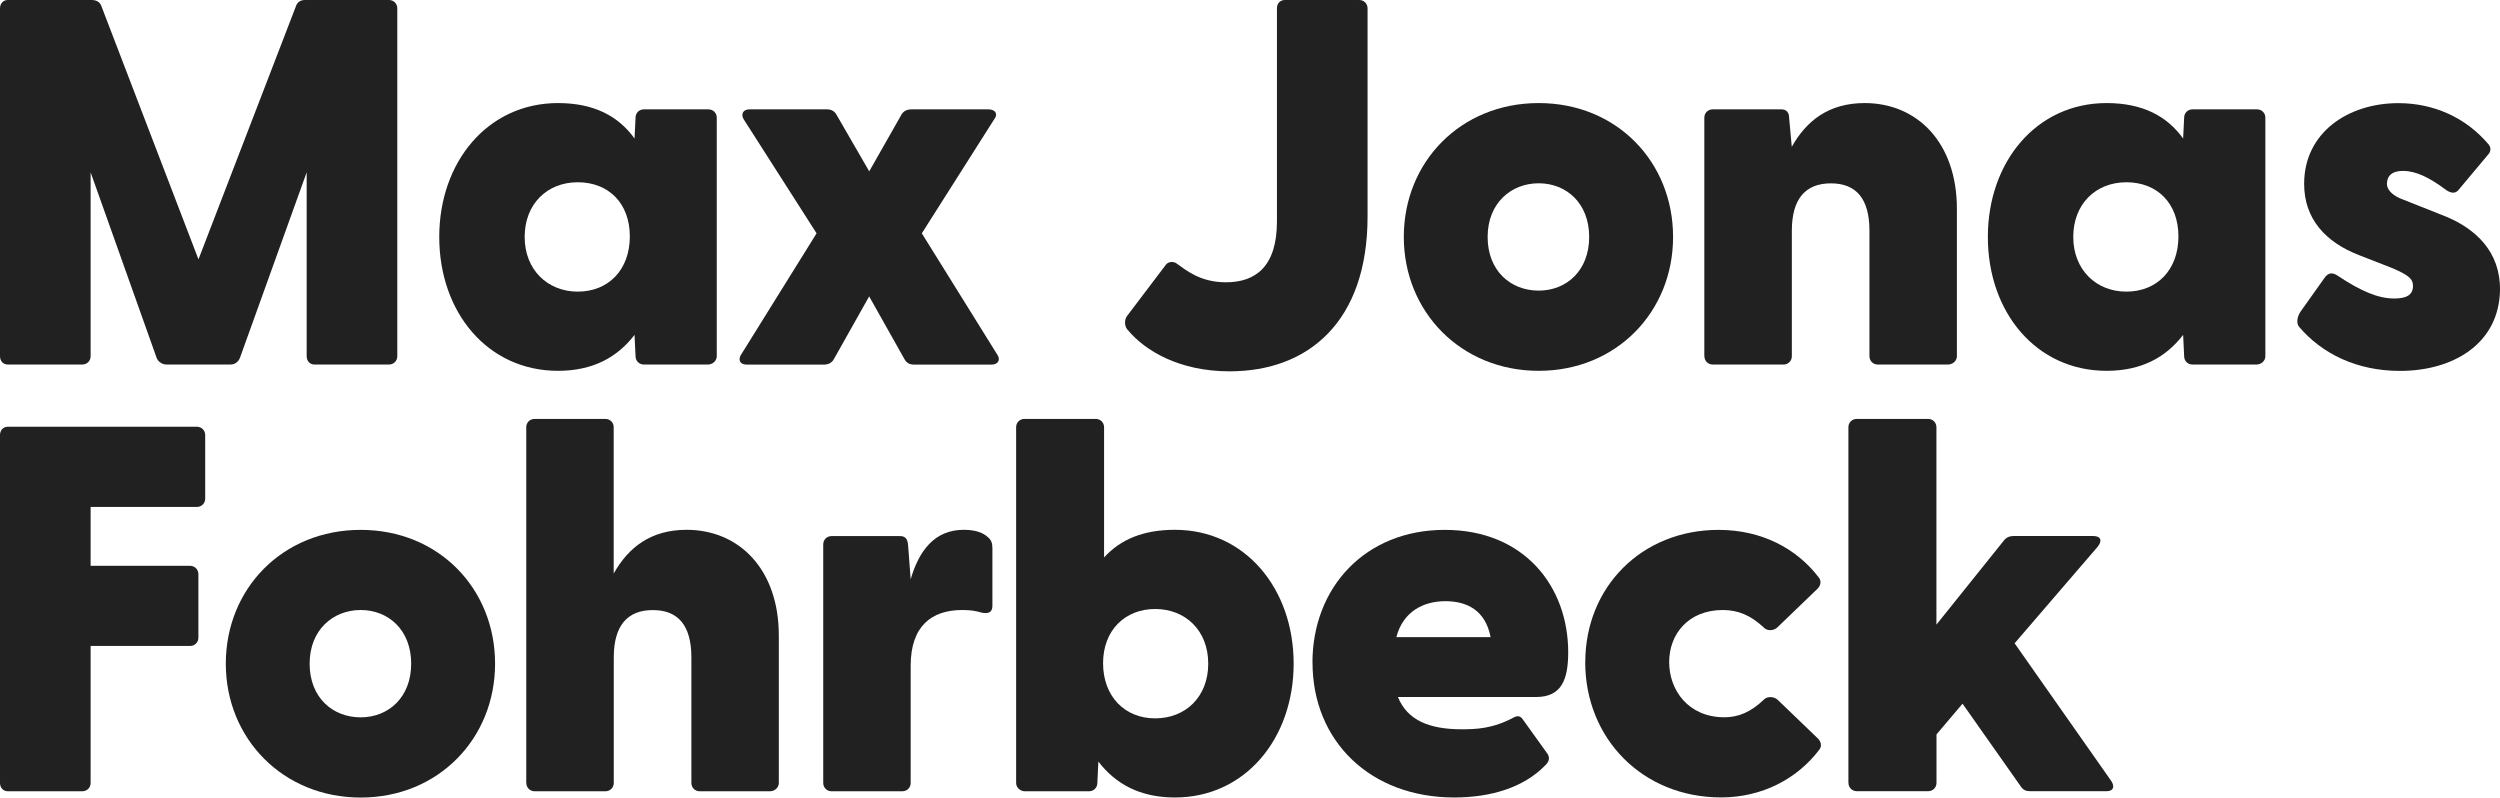<?xml version="1.0" encoding="UTF-8"?><svg xmlns="http://www.w3.org/2000/svg" viewBox="0 0 345.65 110.27"><defs><style>.d{fill:#212121;}</style></defs><g id="a"/><g id="b"><g id="c"><g><path class="d" d="M0,49.25V1.15C0,.5,.43,0,1.08,0H12.67c.58,0,1.08,.22,1.3,.72l13.47,35.14L40.97,.72c.22-.5,.65-.72,1.22-.72h11.59c.65,0,1.15,.5,1.15,1.15V49.25c0,.65-.5,1.15-1.15,1.15h-10.3c-.65,0-1.08-.5-1.08-1.15V23.83l-9.22,25.63c-.22,.58-.72,.94-1.3,.94h-8.86c-.58,0-1.15-.36-1.37-.94L12.53,23.83v25.42c0,.65-.5,1.15-1.15,1.15H1.08c-.65,0-1.08-.5-1.08-1.15Z"/><path class="d" d="M60.73,32.76c0-10.37,6.7-18.51,16.42-18.51,4.97,0,8.35,1.8,10.58,4.9l.14-2.88c0-.65,.5-1.15,1.15-1.15h8.93c.65,0,1.15,.5,1.15,1.15V49.25c0,.65-.58,1.15-1.22,1.15h-8.86c-.65,0-1.15-.5-1.15-1.15l-.14-2.95c-2.38,3.1-5.76,4.97-10.58,4.97-9.72,0-16.42-8.07-16.42-18.51Zm19.15,7.56c4.25,0,7.2-3.02,7.2-7.63s-2.95-7.49-7.2-7.49-7.34,3.02-7.34,7.56,3.17,7.56,7.34,7.56Z"/><path class="d" d="M102.46,49.04l10.44-16.78-10.08-15.77c-.43-.72-.07-1.37,.79-1.37h10.73c.58,0,1.01,.22,1.3,.72l4.54,7.85,4.46-7.85c.29-.5,.79-.72,1.37-.72h10.66c.94,0,1.37,.65,.79,1.37l-10.01,15.77,10.44,16.78c.5,.72,.07,1.37-.79,1.37h-10.73c-.58,0-1.01-.21-1.3-.72l-4.9-8.71-4.9,8.71c-.29,.5-.79,.72-1.37,.72h-10.66c-.94,0-1.22-.65-.79-1.37Z"/><path class="d" d="M155.88,45.58c-.43-.5-.43-1.37-.07-1.87l5.4-7.13c.36-.43,1.08-.5,1.58-.07,1.15,.79,3.1,2.52,6.7,2.52,4.1,0,7.06-2.16,7.06-8.42V1.15c0-.65,.43-1.15,1.08-1.15h10.3c.65,0,1.15,.5,1.15,1.15V29.95c0,14.47-8.14,21.39-19.08,21.39-6.91,0-11.67-2.81-14.11-5.76Z"/><path class="d" d="M194.09,32.76c0-10.37,7.85-18.51,18.65-18.51s18.58,8.14,18.58,18.51-7.85,18.51-18.58,18.51-18.65-8.14-18.65-18.51Zm18.65,7.42c3.82,0,6.98-2.74,6.98-7.42s-3.17-7.42-6.98-7.42-7.06,2.74-7.06,7.42,3.17,7.42,7.06,7.42Z"/><path class="d" d="M235.64,49.25V16.27c0-.65,.5-1.15,1.15-1.15h9.5c.58,0,1.08,.29,1.08,1.22l.36,3.96c2.02-3.6,5.11-6.05,10.08-6.05,7.27,0,12.75,5.47,12.75,14.62v20.38c0,.65-.58,1.15-1.22,1.15h-9.72c-.65,0-1.15-.5-1.15-1.15V31.9c0-4.39-1.8-6.55-5.33-6.55s-5.4,2.16-5.4,6.55v17.35c0,.65-.5,1.15-1.15,1.15h-9.79c-.65,0-1.15-.5-1.15-1.15Z"/><path class="d" d="M274.84,32.76c0-10.37,6.7-18.51,16.42-18.51,4.97,0,8.35,1.8,10.58,4.9l.14-2.88c0-.65,.5-1.15,1.15-1.15h8.93c.65,0,1.15,.5,1.15,1.15V49.25c0,.65-.58,1.15-1.22,1.15h-8.86c-.65,0-1.15-.5-1.15-1.15l-.14-2.95c-2.38,3.1-5.76,4.97-10.58,4.97-9.72,0-16.42-8.07-16.42-18.51Zm19.15,7.56c4.25,0,7.2-3.02,7.2-7.63s-2.95-7.49-7.2-7.49-7.34,3.02-7.34,7.56,3.17,7.56,7.34,7.56Z"/><path class="d" d="M317.85,45.15c-.36-.43-.29-1.37,.29-2.16l3.17-4.46c.65-1.01,1.3-.79,1.87-.43,3.24,2.16,5.62,3.17,7.85,3.17,1.58,0,2.59-.43,2.59-1.73,0-1.01-.65-1.51-2.81-2.45l-4.61-1.8c-4.68-1.8-7.63-5.04-7.63-9.87,0-7.13,6.12-11.16,13.03-11.16,4.82,0,9.29,1.94,12.46,5.69,.43,.5,.29,1.08-.07,1.44l-4.1,4.9c-.43,.5-1.01,.43-1.66,0-2.3-1.73-4.18-2.66-5.98-2.66-1.94,0-2.23,1.08-2.23,1.8,0,.94,1.01,1.73,2.23,2.16l5.62,2.23c4.39,1.73,7.85,4.97,7.78,10.3-.14,7.42-6.48,11.16-13.83,11.16-5.98,0-10.8-2.38-13.97-6.12Z"/><path class="d" d="M0,108.25V60.15c0-.65,.43-1.15,1.08-1.15H27.22c.65,0,1.15,.5,1.15,1.15v8.79c0,.65-.5,1.15-1.15,1.15H12.53v8.14h13.75c.65,0,1.15,.5,1.15,1.15v8.78c0,.65-.5,1.15-1.15,1.15H12.53v18.94c0,.65-.5,1.15-1.15,1.15H1.08c-.65,0-1.08-.5-1.08-1.15Z"/><path class="d" d="M31.22,91.76c0-10.37,7.85-18.5,18.65-18.5s18.58,8.14,18.58,18.5-7.85,18.51-18.58,18.51-18.65-8.14-18.65-18.51Zm18.65,7.42c3.82,0,6.98-2.74,6.98-7.42s-3.17-7.42-6.98-7.42-7.06,2.74-7.06,7.42,3.17,7.42,7.06,7.42Z"/><path class="d" d="M72.76,108.25V59.07c0-.65,.5-1.15,1.15-1.15h9.79c.65,0,1.15,.5,1.15,1.15v20.23c2.02-3.6,5.11-6.05,10.08-6.05,7.27,0,12.75,5.47,12.75,14.62v20.38c0,.65-.58,1.15-1.22,1.15h-9.72c-.65,0-1.15-.5-1.15-1.15v-17.35c0-4.39-1.8-6.55-5.33-6.55s-5.4,2.16-5.4,6.55v17.35c0,.65-.5,1.15-1.15,1.15h-9.79c-.65,0-1.15-.5-1.15-1.15Z"/><path class="d" d="M113.82,108.25v-32.98c0-.65,.5-1.15,1.15-1.15h9.5c.58,0,1.01,.29,1.08,1.22l.36,4.75c1.15-3.96,3.31-6.84,7.34-6.84,1.8,0,2.74,.5,3.24,.94,.58,.43,.72,.94,.72,1.58v7.99c0,.86-.5,1.15-1.51,.94-.72-.22-1.44-.36-2.66-.36-4.25,0-7.13,2.23-7.13,7.71v16.2c0,.65-.5,1.15-1.15,1.15h-9.79c-.65,0-1.15-.5-1.15-1.15Z"/><path class="d" d="M151.86,105.3l-.14,2.95c0,.65-.5,1.15-1.15,1.15h-8.86c-.65,0-1.22-.5-1.22-1.15V59.07c0-.65,.5-1.15,1.15-1.15h9.86c.65,0,1.15,.5,1.15,1.15v18c2.3-2.52,5.47-3.82,9.79-3.82,9.72,0,16.42,8.14,16.42,18.5s-6.7,18.51-16.42,18.51c-4.82,0-8.21-1.87-10.58-4.97Zm7.85-5.98c4.18,0,7.34-2.95,7.34-7.56s-3.17-7.56-7.34-7.56-7.2,2.95-7.2,7.49,2.95,7.63,7.2,7.63Z"/><path class="d" d="M181.46,91.62c0-10.37,7.27-18.36,18.29-18.36s17.07,7.85,17.07,16.92c0,3.82-.94,6.19-4.46,6.19h-19.08c1.3,3.24,4.39,4.46,8.79,4.46,2.02,0,4.32-.07,7.27-1.66,.58-.29,.94-.14,1.3,.43l3.31,4.61c.29,.43,.36,1.01-.36,1.66-2.95,3.02-7.49,4.39-12.53,4.39-11.59,0-19.59-7.78-19.59-18.65Zm24.63-3.53c-.72-3.75-3.31-4.97-6.26-4.97s-5.83,1.37-6.77,4.97h13.03Z"/><path class="d" d="M219.18,91.55c0-10.37,7.78-18.29,18.43-18.29,5.98,0,10.8,2.59,13.83,6.55,.43,.5,.29,1.15-.14,1.58l-5.54,5.33c-.5,.5-1.44,.58-1.94,0-1.8-1.66-3.53-2.38-5.62-2.38-4.75,0-7.42,3.31-7.42,7.2s2.66,7.63,7.63,7.63c1.94,0,3.67-.72,5.47-2.45,.5-.5,1.44-.43,1.94,.07l5.54,5.33c.43,.43,.58,1.08,.14,1.58-3.02,3.96-7.85,6.55-13.54,6.55-10.87,0-18.79-8.14-18.79-18.72Z"/><path class="d" d="M255.56,108.25V59.07c0-.65,.5-1.15,1.15-1.15h9.87c.65,0,1.15,.5,1.15,1.15v27.29l9.36-11.67c.36-.43,.79-.58,1.3-.58h11.02c1.01,0,1.3,.58,.65,1.44l-11.52,13.39,13.39,19.08c.5,.79,.22,1.37-.65,1.37h-10.58c-.58,0-.94-.14-1.3-.65l-8.06-11.45-3.6,4.25v6.7c0,.65-.5,1.15-1.15,1.15h-9.87c-.65,0-1.15-.5-1.15-1.15Z"/></g></g></g></svg>